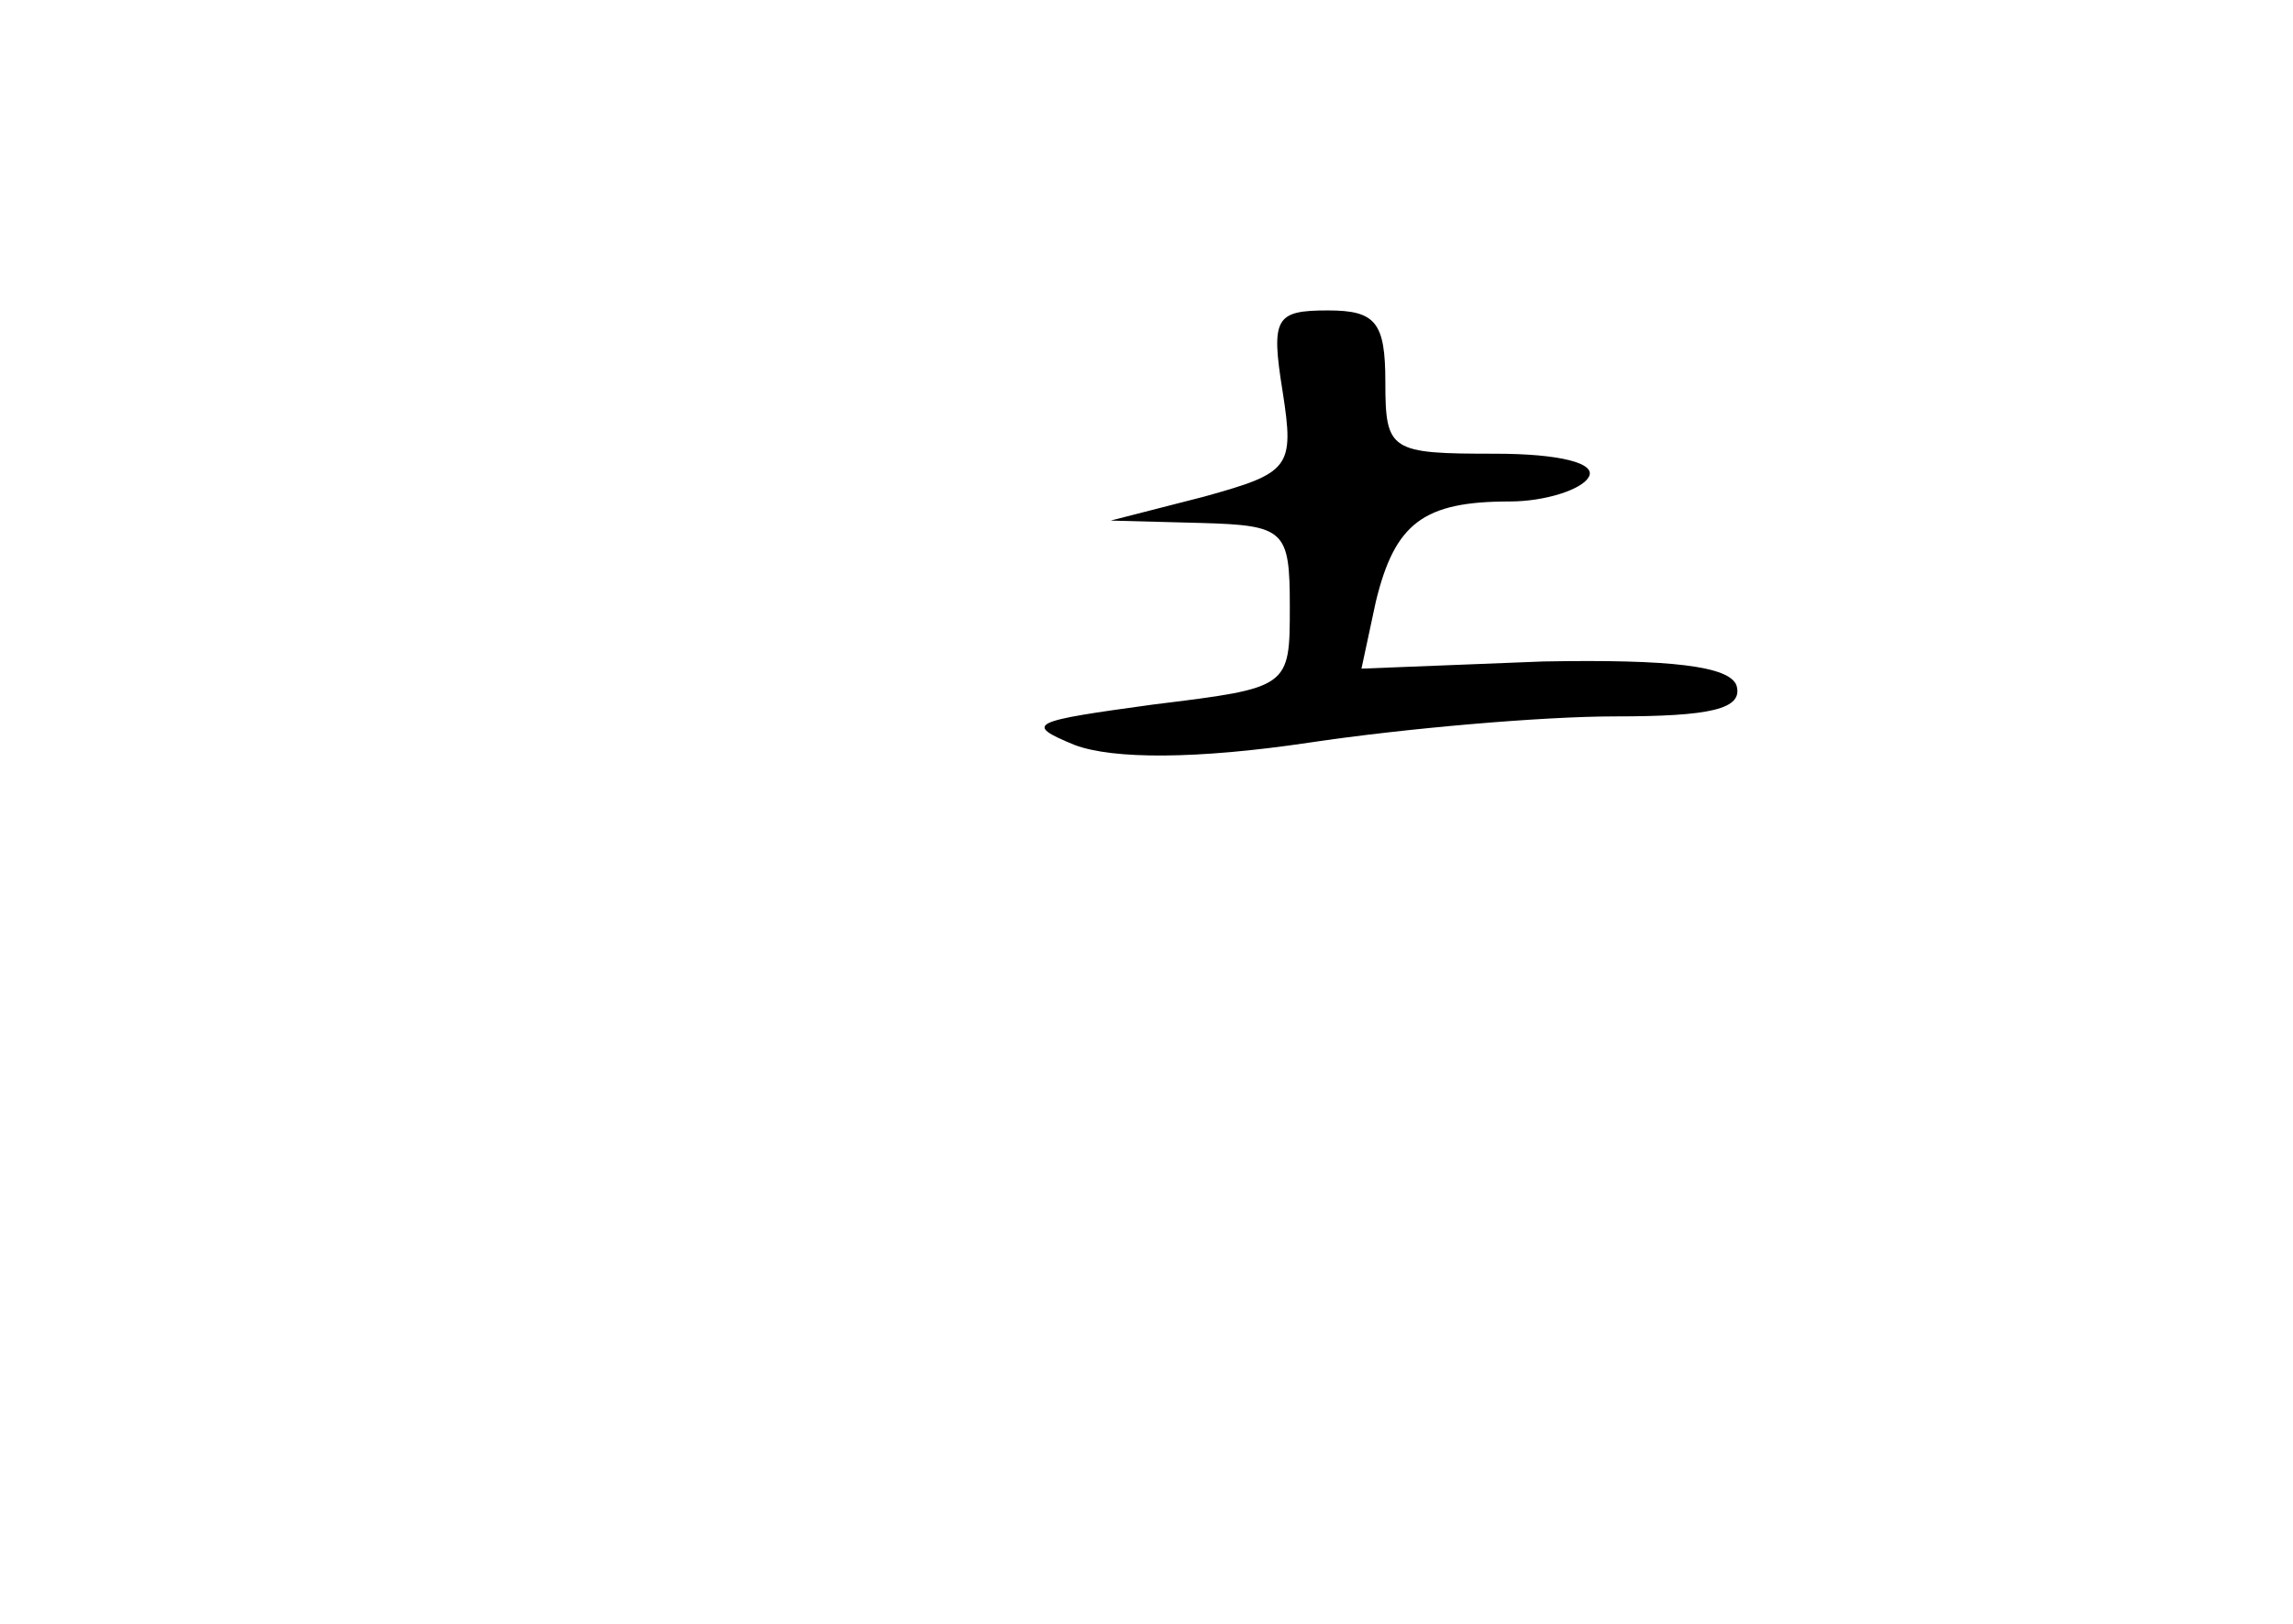 <?xml version="1.0" standalone="no"?>
<!DOCTYPE svg PUBLIC "-//W3C//DTD SVG 20010904//EN"
 "http://www.w3.org/TR/2001/REC-SVG-20010904/DTD/svg10.dtd">
<svg version="1.0" xmlns="http://www.w3.org/2000/svg"
 width="96pt" height="68pt" viewBox="0 0 96 68"
 preserveAspectRatio="xMidYMid meet">
<g transform="translate(0,68) scale(0.1,-0.1)"
fill="#000000" stroke="none">
<path d="M537 516 c5 -32 3 -34 -33 -44 l-39 -10 38 -1 c35 -1 37 -3 37 -35 0
-34 0 -34 -57 -41 -51 -7 -55 -8 -33 -17 16 -6 51 -6 98 1 40 6 98 11 128 11
40 0 54 3 51 13 -3 8 -27 11 -81 10 l-76 -3 6 28 c8 33 20 42 56 42 15 0 30 5
33 10 4 6 -12 10 -39 10 -44 0 -46 1 -46 30 0 25 -4 30 -24 30 -22 0 -24 -3
-19 -34z"/>
</g>
</svg>
